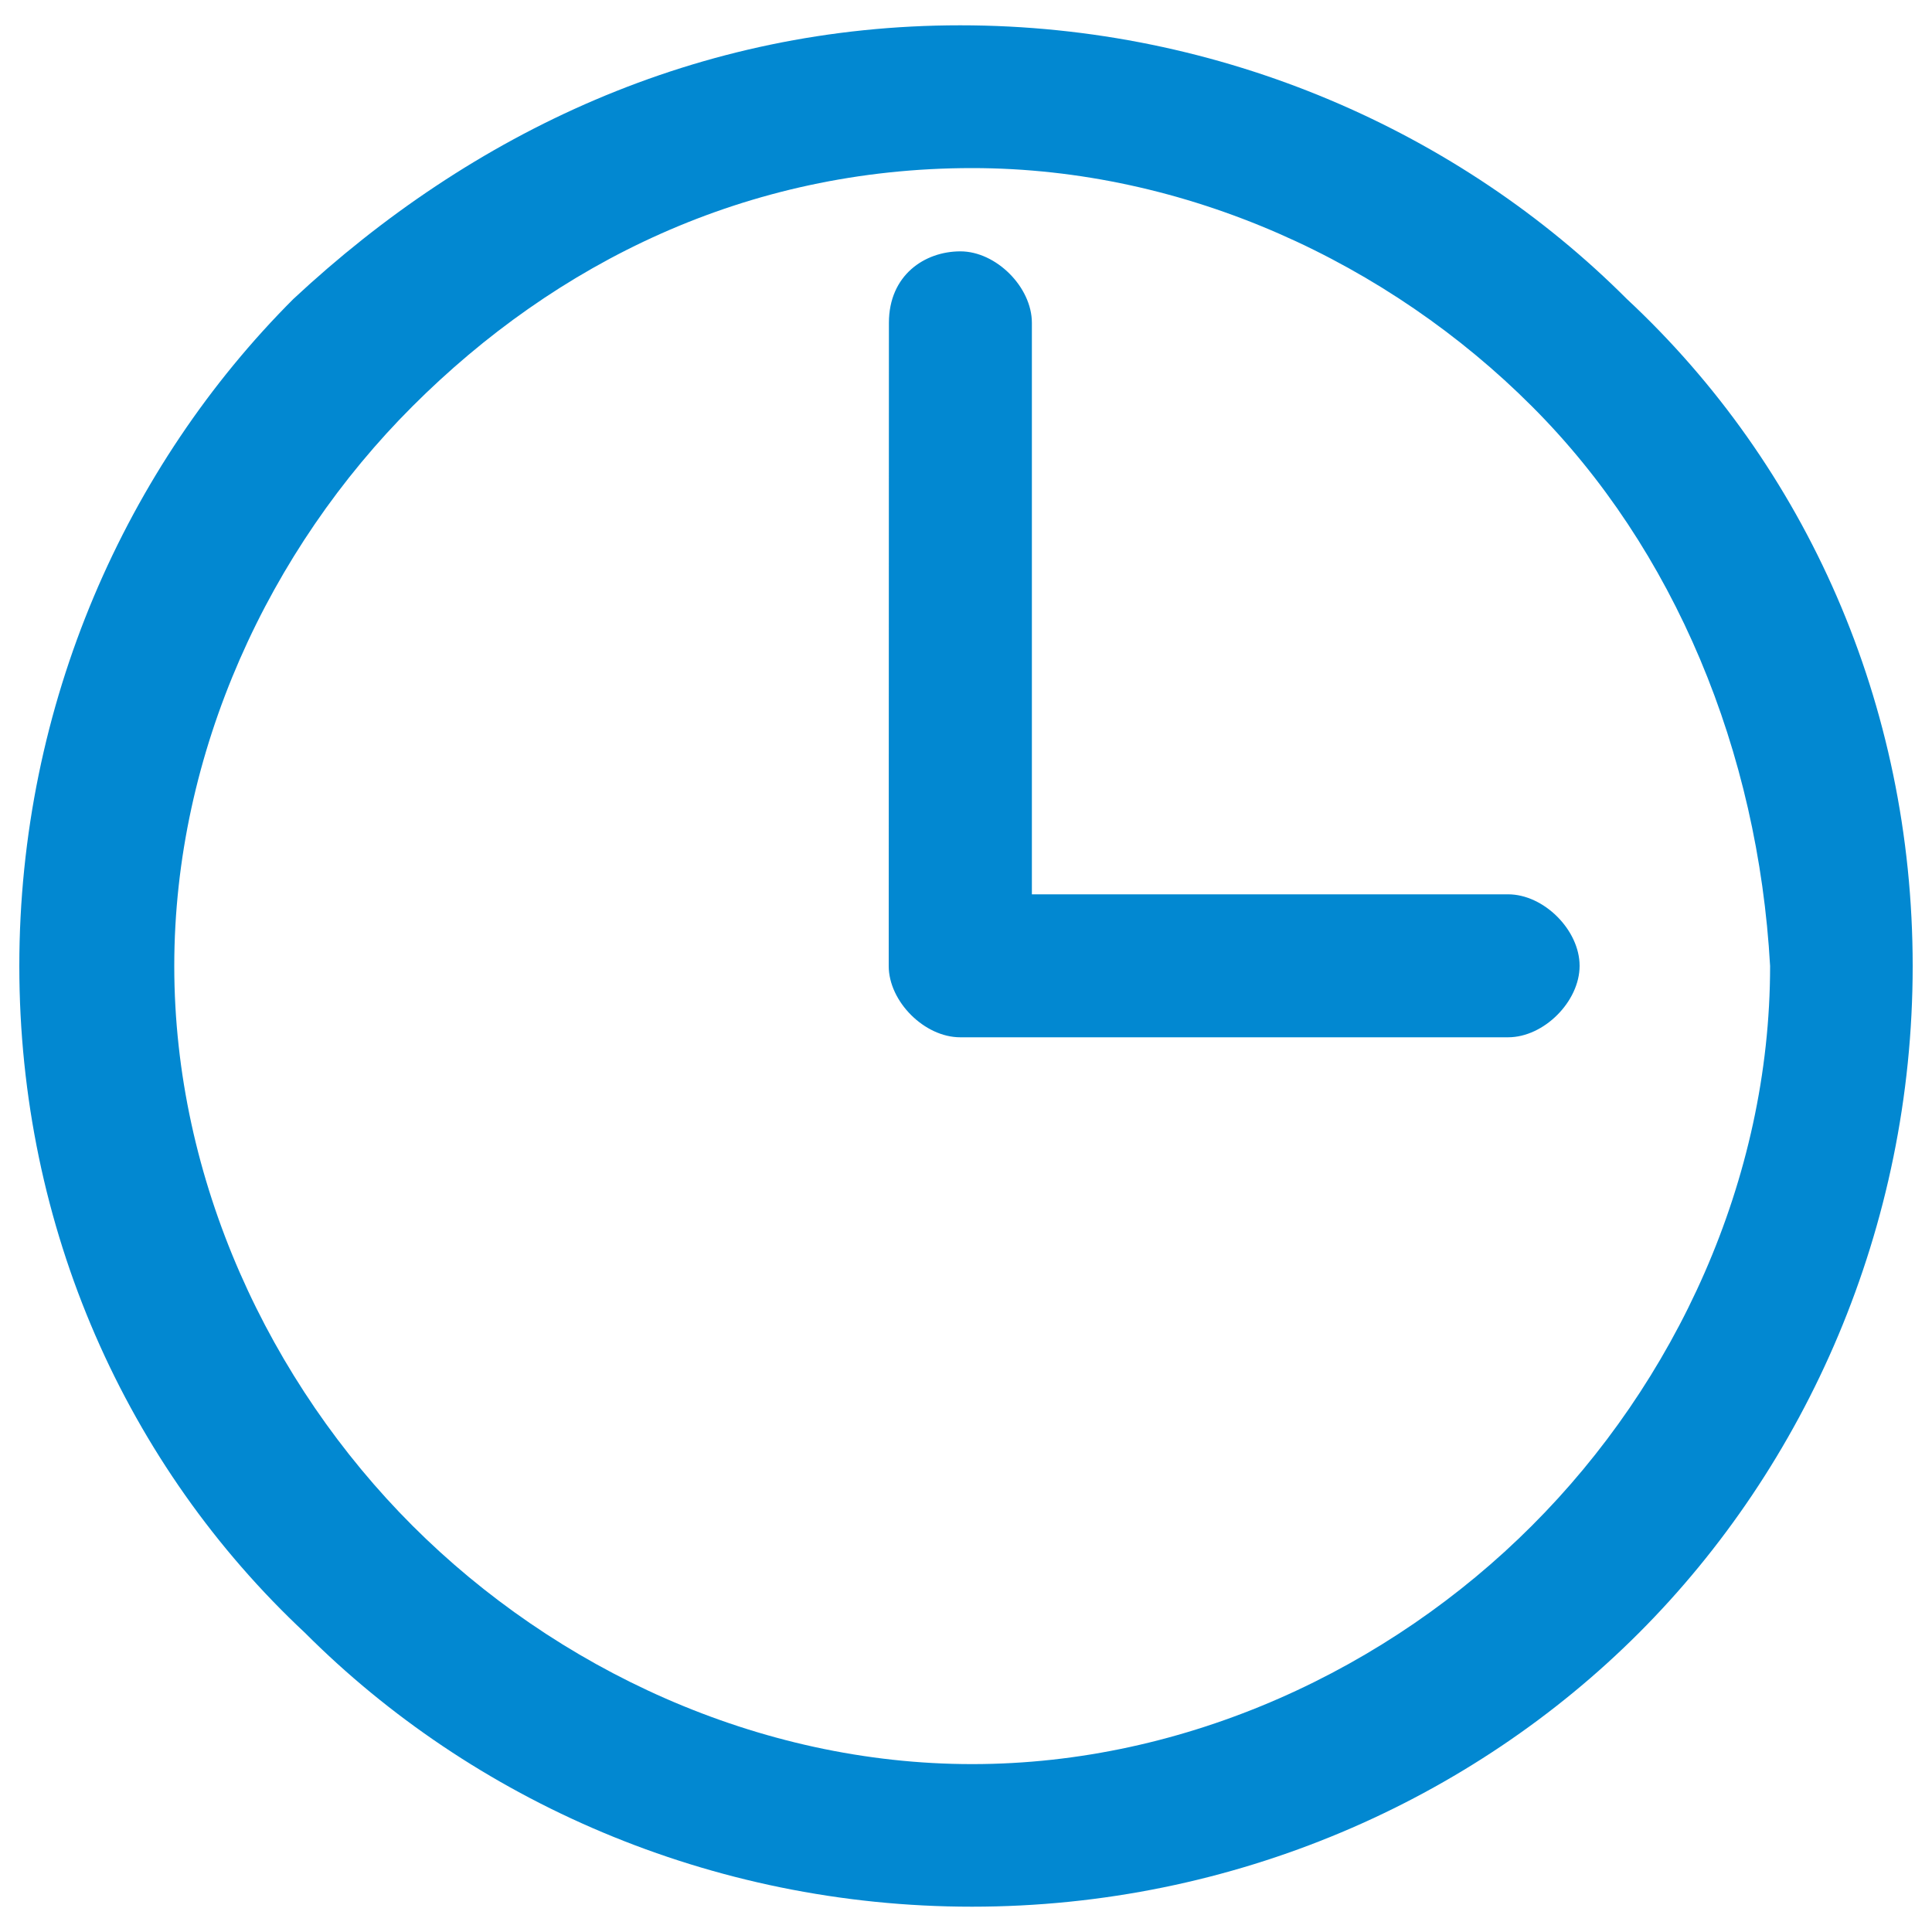 <?xml version="1.0" encoding="utf-8"?>
<!-- Svg Vector Icons : http://www.onlinewebfonts.com/icon -->
<!DOCTYPE svg PUBLIC "-//W3C//DTD SVG 1.1//EN" "http://www.w3.org/Graphics/SVG/1.1/DTD/svg11.dtd">
<svg version="1.1" xmlns="http://www.w3.org/2000/svg" xmlns:xlink="http://www.w3.org/1999/xlink" x="0px" y="0px" 
viewBox="0 0 1000 1000" enable-background="new 0 0 1000 1000" xml:space="preserve">
<g><path fill="#0288d1" d="M497,13.1c135.6,0,259,55.5,345.1,141.7C934.7,241.1,990,364.3,990,500c0,135.6-55.3,258.8-141.7,345.2C762,931.6,638.8,986.9,503.1,986.9c-135.7,0-258.9-55.3-345.2-141.7C65.5,758.8,10,635.6,10,500c0-135.7,55.5-258.9,141.8-345.2C244.3,68.5,361.4,13.1,497,13.1L497,13.1L497,13.1z M460.1,167.1c0-24.7,18.5-37,37-37c18.5,0,37,18.5,37,37v295.8h246.5c18.5,0,37,18.5,37,37c0,18.5-18.5,37-37,37H497l0,0c-18.5,0-37-18.5-37-36.9L460.1,167.1L460.1,167.1L460.1,167.1z M792.9,210.3C719,136.3,614.1,87,503.2,87c-117.1,0-215.7,49.3-289.7,123.3C139.5,284.2,90.2,389.1,90.2,500c0,110.9,49.3,215.7,123.3,289.7c74,74,178.8,123.4,289.7,123.4c110.9,0,215.7-49.3,289.7-123.4c74-73.9,123.3-178.7,123.3-289.7C910,389.1,866.9,284.2,792.9,210.3L792.9,210.3L792.9,210.3z"/></g>
</svg>